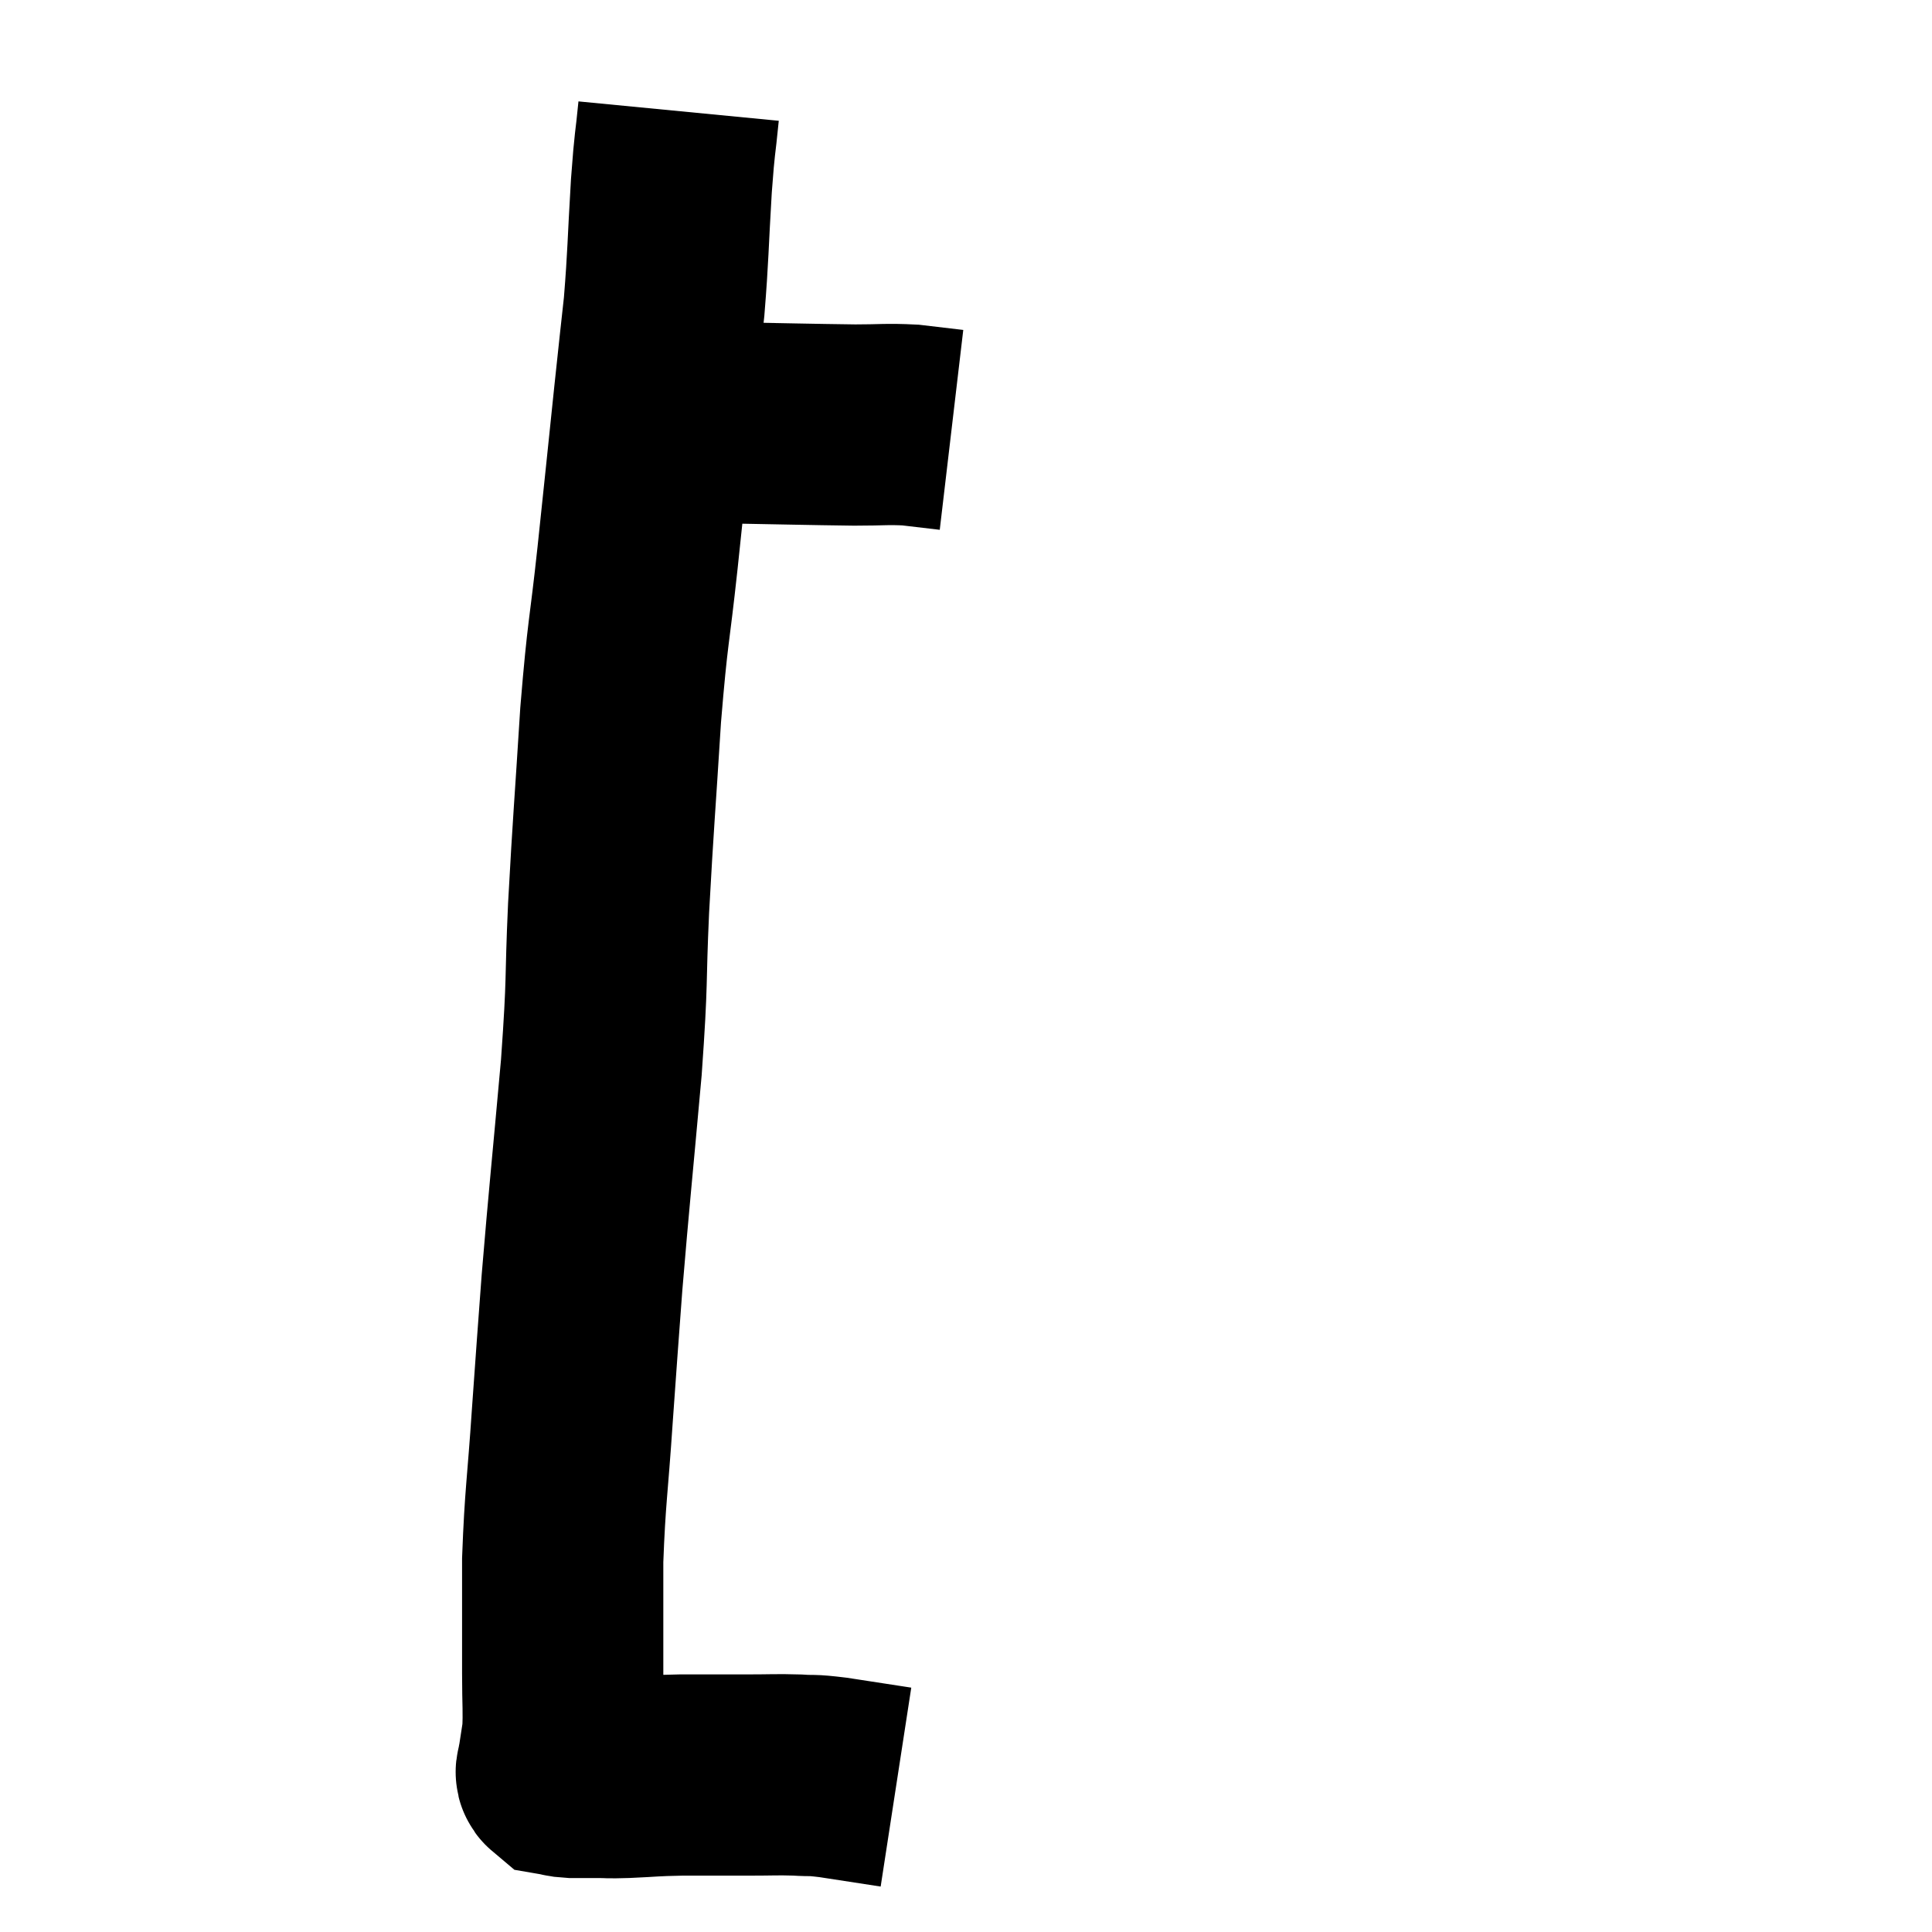 <svg width="48" height="48" viewBox="0 0 48 48" xmlns="http://www.w3.org/2000/svg"><path d="M 15.84 10.5 C 16.86 10.5, 16.53 10.485, 17.88 10.5 C 19.56 10.53, 20.055 10.545, 21.24 10.56 C 21.93 10.56, 22.02 10.53, 22.62 10.56 C 23.13 10.62, 23.385 10.65, 23.64 10.68 L 23.64 10.68" fill="none" stroke="black" stroke-width="5"></path><path d="M 16.86 2.76 C 16.77 3.69, 16.77 3.405, 16.68 4.62 C 16.59 6.12, 16.605 6.315, 16.5 7.62 C 16.38 8.73, 16.425 8.28, 16.26 9.84 C 16.05 11.85, 16.05 11.88, 15.84 13.86 C 15.63 15.81, 15.6 15.585, 15.42 17.76 C 15.27 20.16, 15.24 20.37, 15.12 22.56 C 15.03 24.54, 15.105 24.195, 14.94 26.52 C 14.7 29.19, 14.64 29.7, 14.46 31.86 C 14.34 33.51, 14.34 33.435, 14.22 35.16 C 14.1 36.96, 14.04 37.155, 13.98 38.76 C 13.98 40.17, 13.98 40.5, 13.98 41.58 C 13.98 42.33, 14.01 42.51, 13.98 43.08 C 13.92 43.47, 13.89 43.665, 13.86 43.86 C 13.86 43.86, 13.86 43.8, 13.86 43.86 C 13.86 43.98, 13.77 44.025, 13.86 44.1 C 14.04 44.13, 13.965 44.145, 14.22 44.16 C 14.55 44.16, 14.55 44.16, 14.88 44.16 C 15.21 44.16, 15.03 44.175, 15.54 44.16 C 16.23 44.13, 16.155 44.115, 16.92 44.1 C 17.76 44.1, 17.88 44.1, 18.6 44.1 C 19.2 44.1, 19.275 44.085, 19.8 44.1 C 20.25 44.13, 20.085 44.085, 20.7 44.16 C 21.48 44.28, 21.87 44.34, 22.26 44.4 C 22.26 44.4, 22.26 44.4, 22.26 44.4 L 22.26 44.4" fill="none" stroke="black" stroke-width="5"></path></svg>